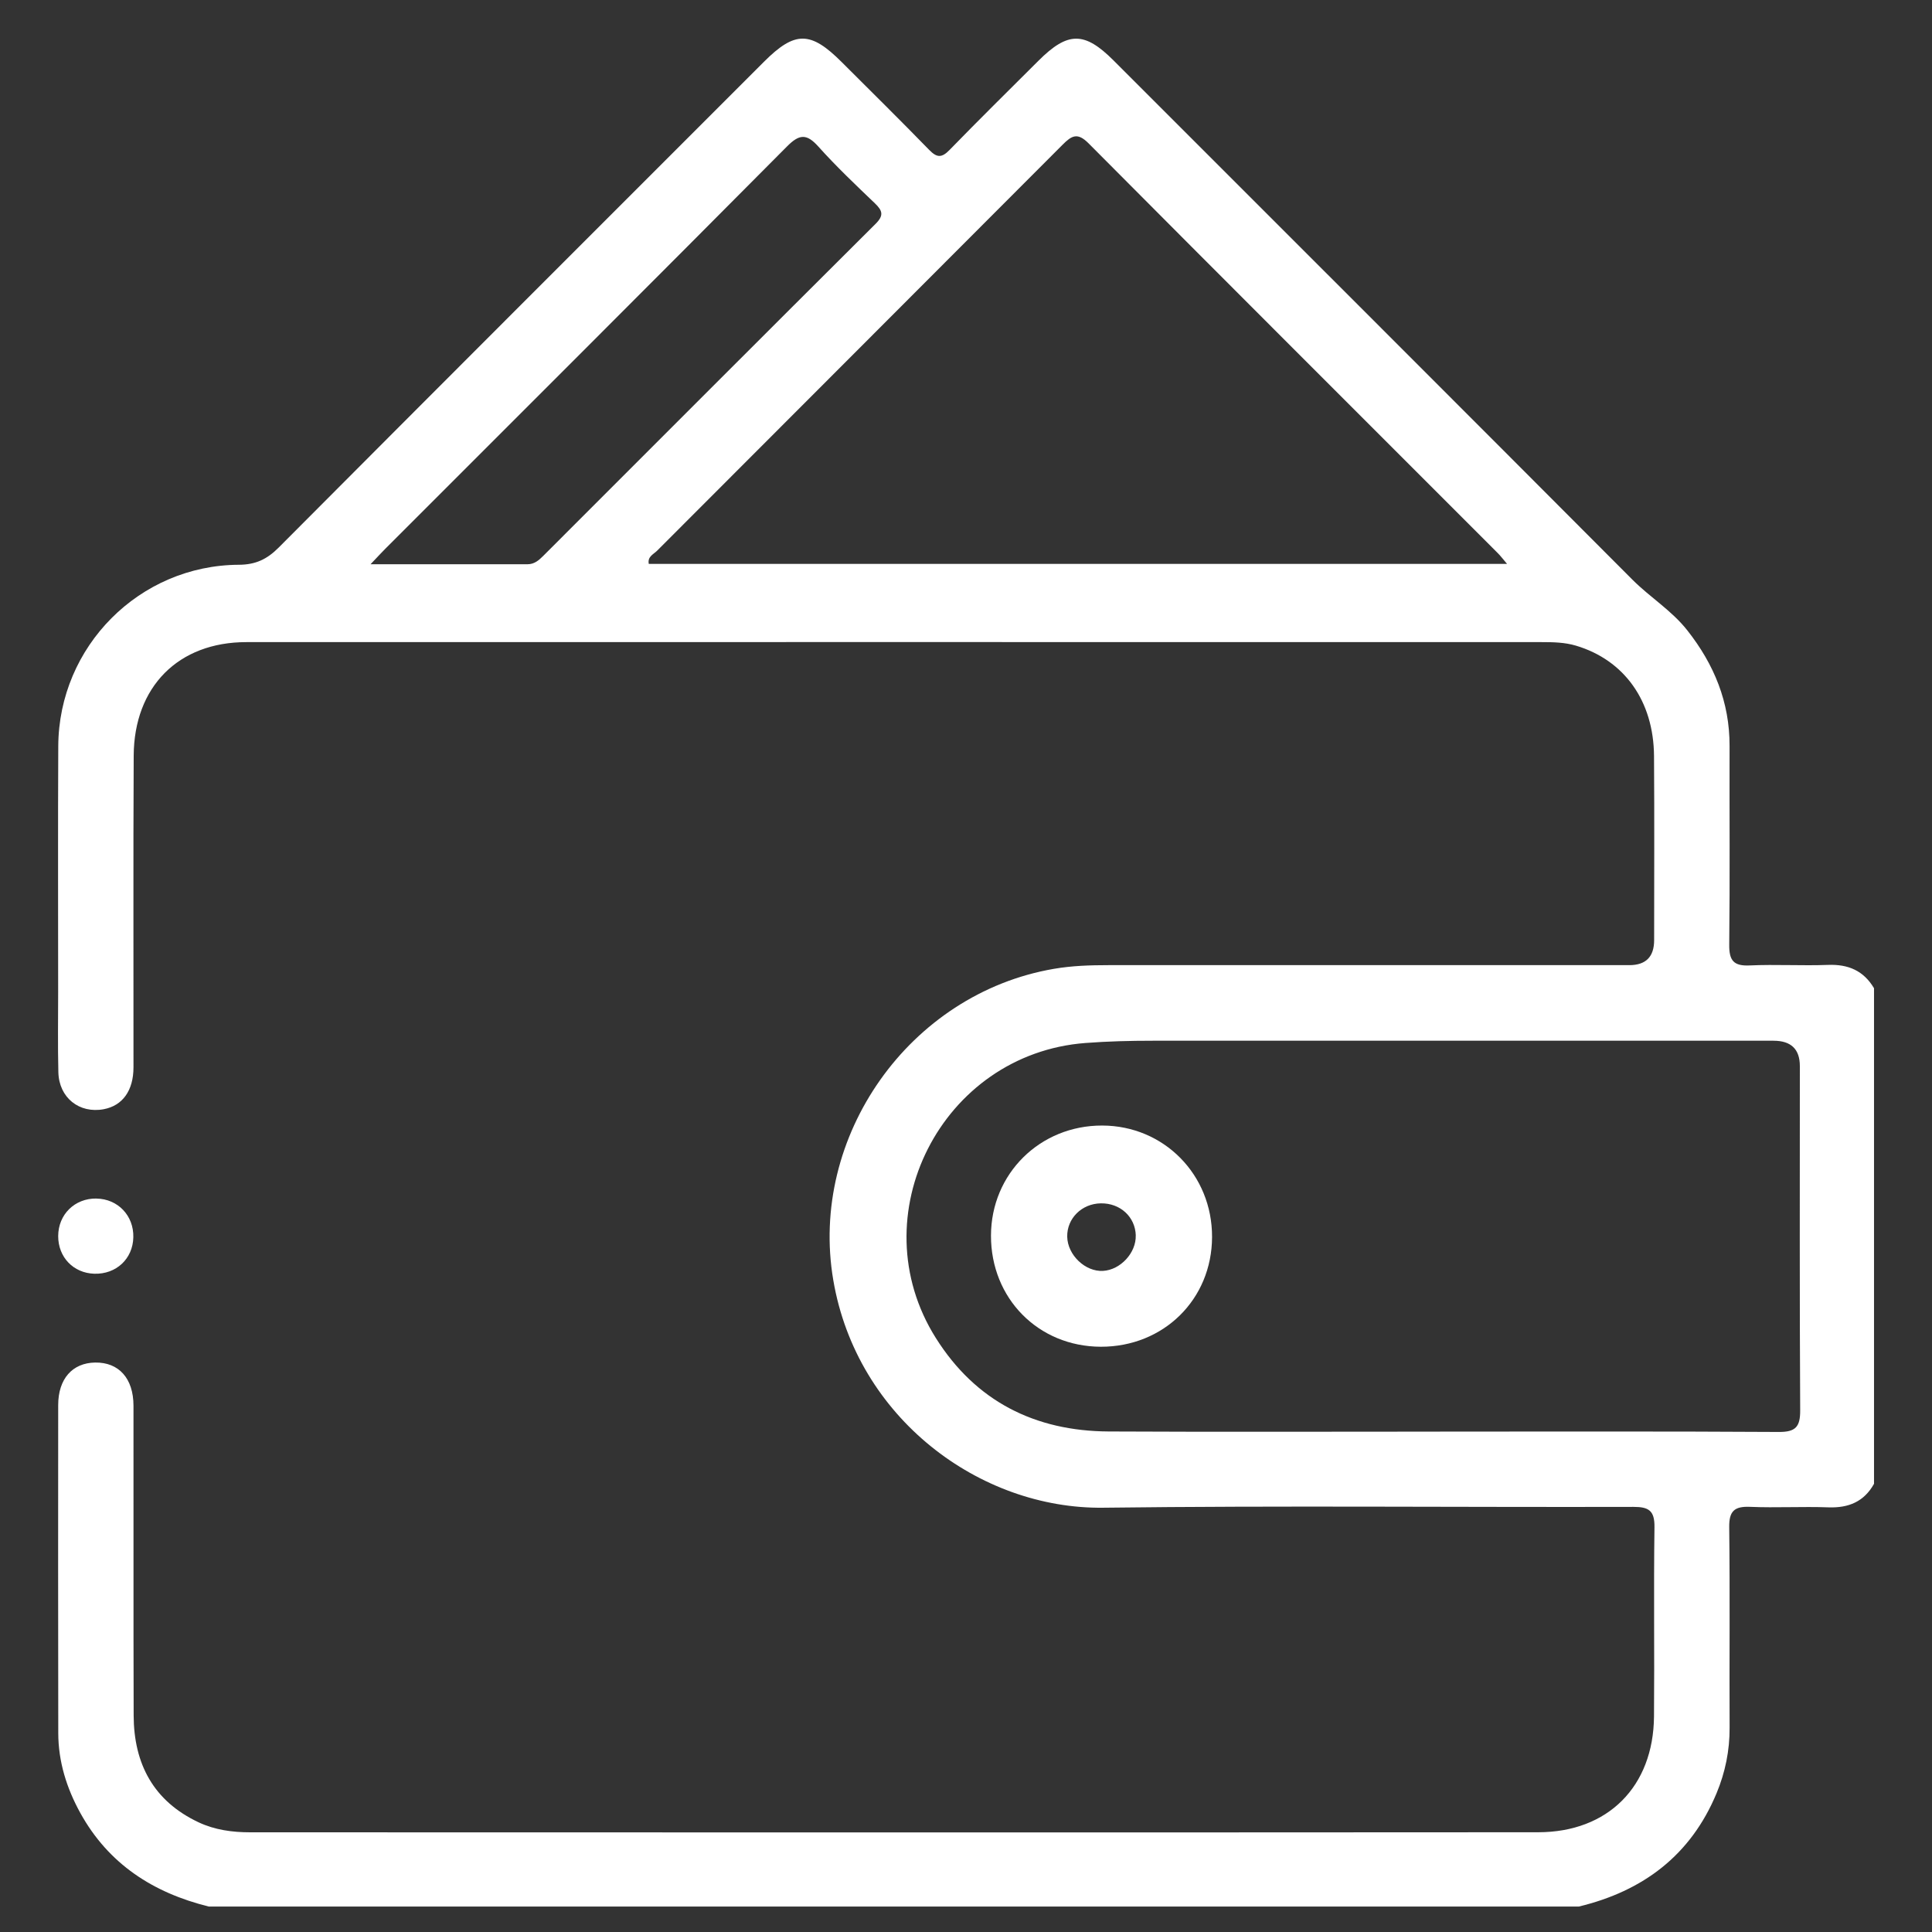 <svg width="100" height="100" viewBox="0 0 100 100" fill="none" xmlns="http://www.w3.org/2000/svg">
<rect x="0" y="0" width="100" height="100" fill="#333333" stroke="none"/>
<g clip-path="url(#clip0_147_68)">
<path d="M10.806 98.682C7.931 97.972 5.618 96.484 4.157 93.839C3.449 92.554 3.018 91.182 3.016 89.704C3.008 84.045 3.006 78.387 3.012 72.729C3.012 71.366 3.749 70.542 4.928 70.525C6.149 70.508 6.907 71.342 6.909 72.757C6.917 78.102 6.901 83.445 6.918 88.789C6.926 91.295 7.943 93.225 10.282 94.324C11.121 94.718 12.03 94.84 12.945 94.84C35.168 94.846 57.393 94.852 79.616 94.837C83.233 94.835 85.578 92.467 85.611 88.851C85.639 85.582 85.59 82.312 85.635 79.045C85.646 78.185 85.338 77.994 84.541 77.996C75.394 78.019 66.245 77.926 57.1 78.039C50.725 78.117 44.347 73.411 43.13 66.256C41.866 58.825 47.067 51.432 54.547 50.147C55.484 49.986 56.42 49.956 57.363 49.956C66.353 49.956 75.343 49.956 84.333 49.956C85.188 49.956 85.617 49.525 85.618 48.663C85.618 45.488 85.635 42.313 85.612 39.139C85.594 36.281 84.072 34.166 81.574 33.42C80.99 33.246 80.394 33.236 79.799 33.236C57.45 33.233 35.1 33.231 12.752 33.236C9.233 33.236 6.939 35.542 6.92 39.114C6.892 44.489 6.915 49.865 6.909 55.24C6.909 56.453 6.342 57.228 5.372 57.412C4.106 57.65 3.054 56.82 3.021 55.501C2.986 54.119 3.01 52.734 3.01 51.351C3.01 47.106 2.995 42.863 3.016 38.619C3.04 33.459 7.215 29.255 12.369 29.232C13.23 29.228 13.822 28.946 14.419 28.347C22.778 19.954 31.162 11.579 39.541 3.199C41.144 1.596 41.953 1.6 43.565 3.212C45.077 4.722 46.6 6.223 48.091 7.755C48.495 8.171 48.743 8.179 49.151 7.759C50.663 6.204 52.209 4.682 53.744 3.15C55.269 1.627 56.127 1.619 57.635 3.127C66.593 12.085 75.555 21.037 84.499 30.009C85.41 30.921 86.525 31.598 87.334 32.626C88.723 34.387 89.528 36.342 89.522 38.609C89.513 42.036 89.543 45.462 89.505 48.888C89.496 49.701 89.715 50.011 90.564 49.971C91.913 49.909 93.268 49.994 94.618 49.943C95.666 49.903 96.46 50.243 96.999 51.15V76.802C96.481 77.728 95.683 78.058 94.638 78.02C93.289 77.971 91.934 78.051 90.587 77.994C89.77 77.96 89.492 78.211 89.504 79.054C89.545 82.511 89.509 85.967 89.524 89.424C89.53 90.607 89.298 91.739 88.848 92.82C87.512 96.029 85.045 97.881 81.723 98.682H10.806ZM74.54 74.099C80.381 74.099 86.225 74.082 92.066 74.118C92.945 74.124 93.183 73.852 93.177 72.992C93.144 67.055 93.16 61.118 93.16 55.181C93.16 54.307 92.707 53.869 91.8 53.868C81.088 53.868 70.378 53.868 59.666 53.868C58.504 53.868 57.348 53.896 56.185 53.985C48.737 54.548 44.459 62.941 48.441 69.259C50.502 72.531 53.564 74.073 57.387 74.093C63.104 74.122 68.821 74.101 74.538 74.101L74.54 74.099ZM78.006 29.188C77.769 28.91 77.66 28.763 77.533 28.637C70.467 21.567 63.391 14.506 56.344 7.419C55.768 6.839 55.467 7.02 54.995 7.495C48.004 14.506 40.998 21.504 34.004 28.512C33.826 28.689 33.507 28.808 33.581 29.188H78.008H78.006ZM19.18 29.205C22.047 29.205 24.677 29.205 27.306 29.205C27.656 29.205 27.888 29.003 28.113 28.778C33.847 23.044 39.577 17.305 45.324 11.582C45.759 11.15 45.678 10.9 45.285 10.524C44.285 9.568 43.279 8.613 42.357 7.585C41.747 6.905 41.373 6.937 40.732 7.583C33.821 14.542 26.877 21.468 19.943 28.404C19.745 28.602 19.558 28.808 19.178 29.207L19.18 29.205Z" fill="white"/>
<path d="M4.989 62.038C6.1 62.053 6.928 62.921 6.901 64.041C6.877 65.158 6.013 65.963 4.879 65.928C3.798 65.894 3.01 65.072 3.012 63.979C3.015 62.86 3.868 62.021 4.987 62.036L4.989 62.038Z" fill="white"/>
<path d="M62.736 64.029C62.727 67.254 60.228 69.716 56.976 69.707C53.744 69.697 51.285 67.206 51.293 63.952C51.3 60.751 53.831 58.248 57.053 58.258C60.247 58.267 62.746 60.803 62.736 64.029ZM58.788 63.946C58.76 62.984 57.983 62.27 56.981 62.285C55.993 62.298 55.22 63.066 55.239 64.013C55.258 64.961 56.175 65.834 57.093 65.781C57.996 65.73 58.813 64.844 58.786 63.946H58.788Z" fill="white"/>
</g>
<defs>
<clipPath id="clip0_147_68">
<rect width="94" height="96.682" fill="white" transform="translate(3 2)"/>
</clipPath>
</defs>
</svg>
